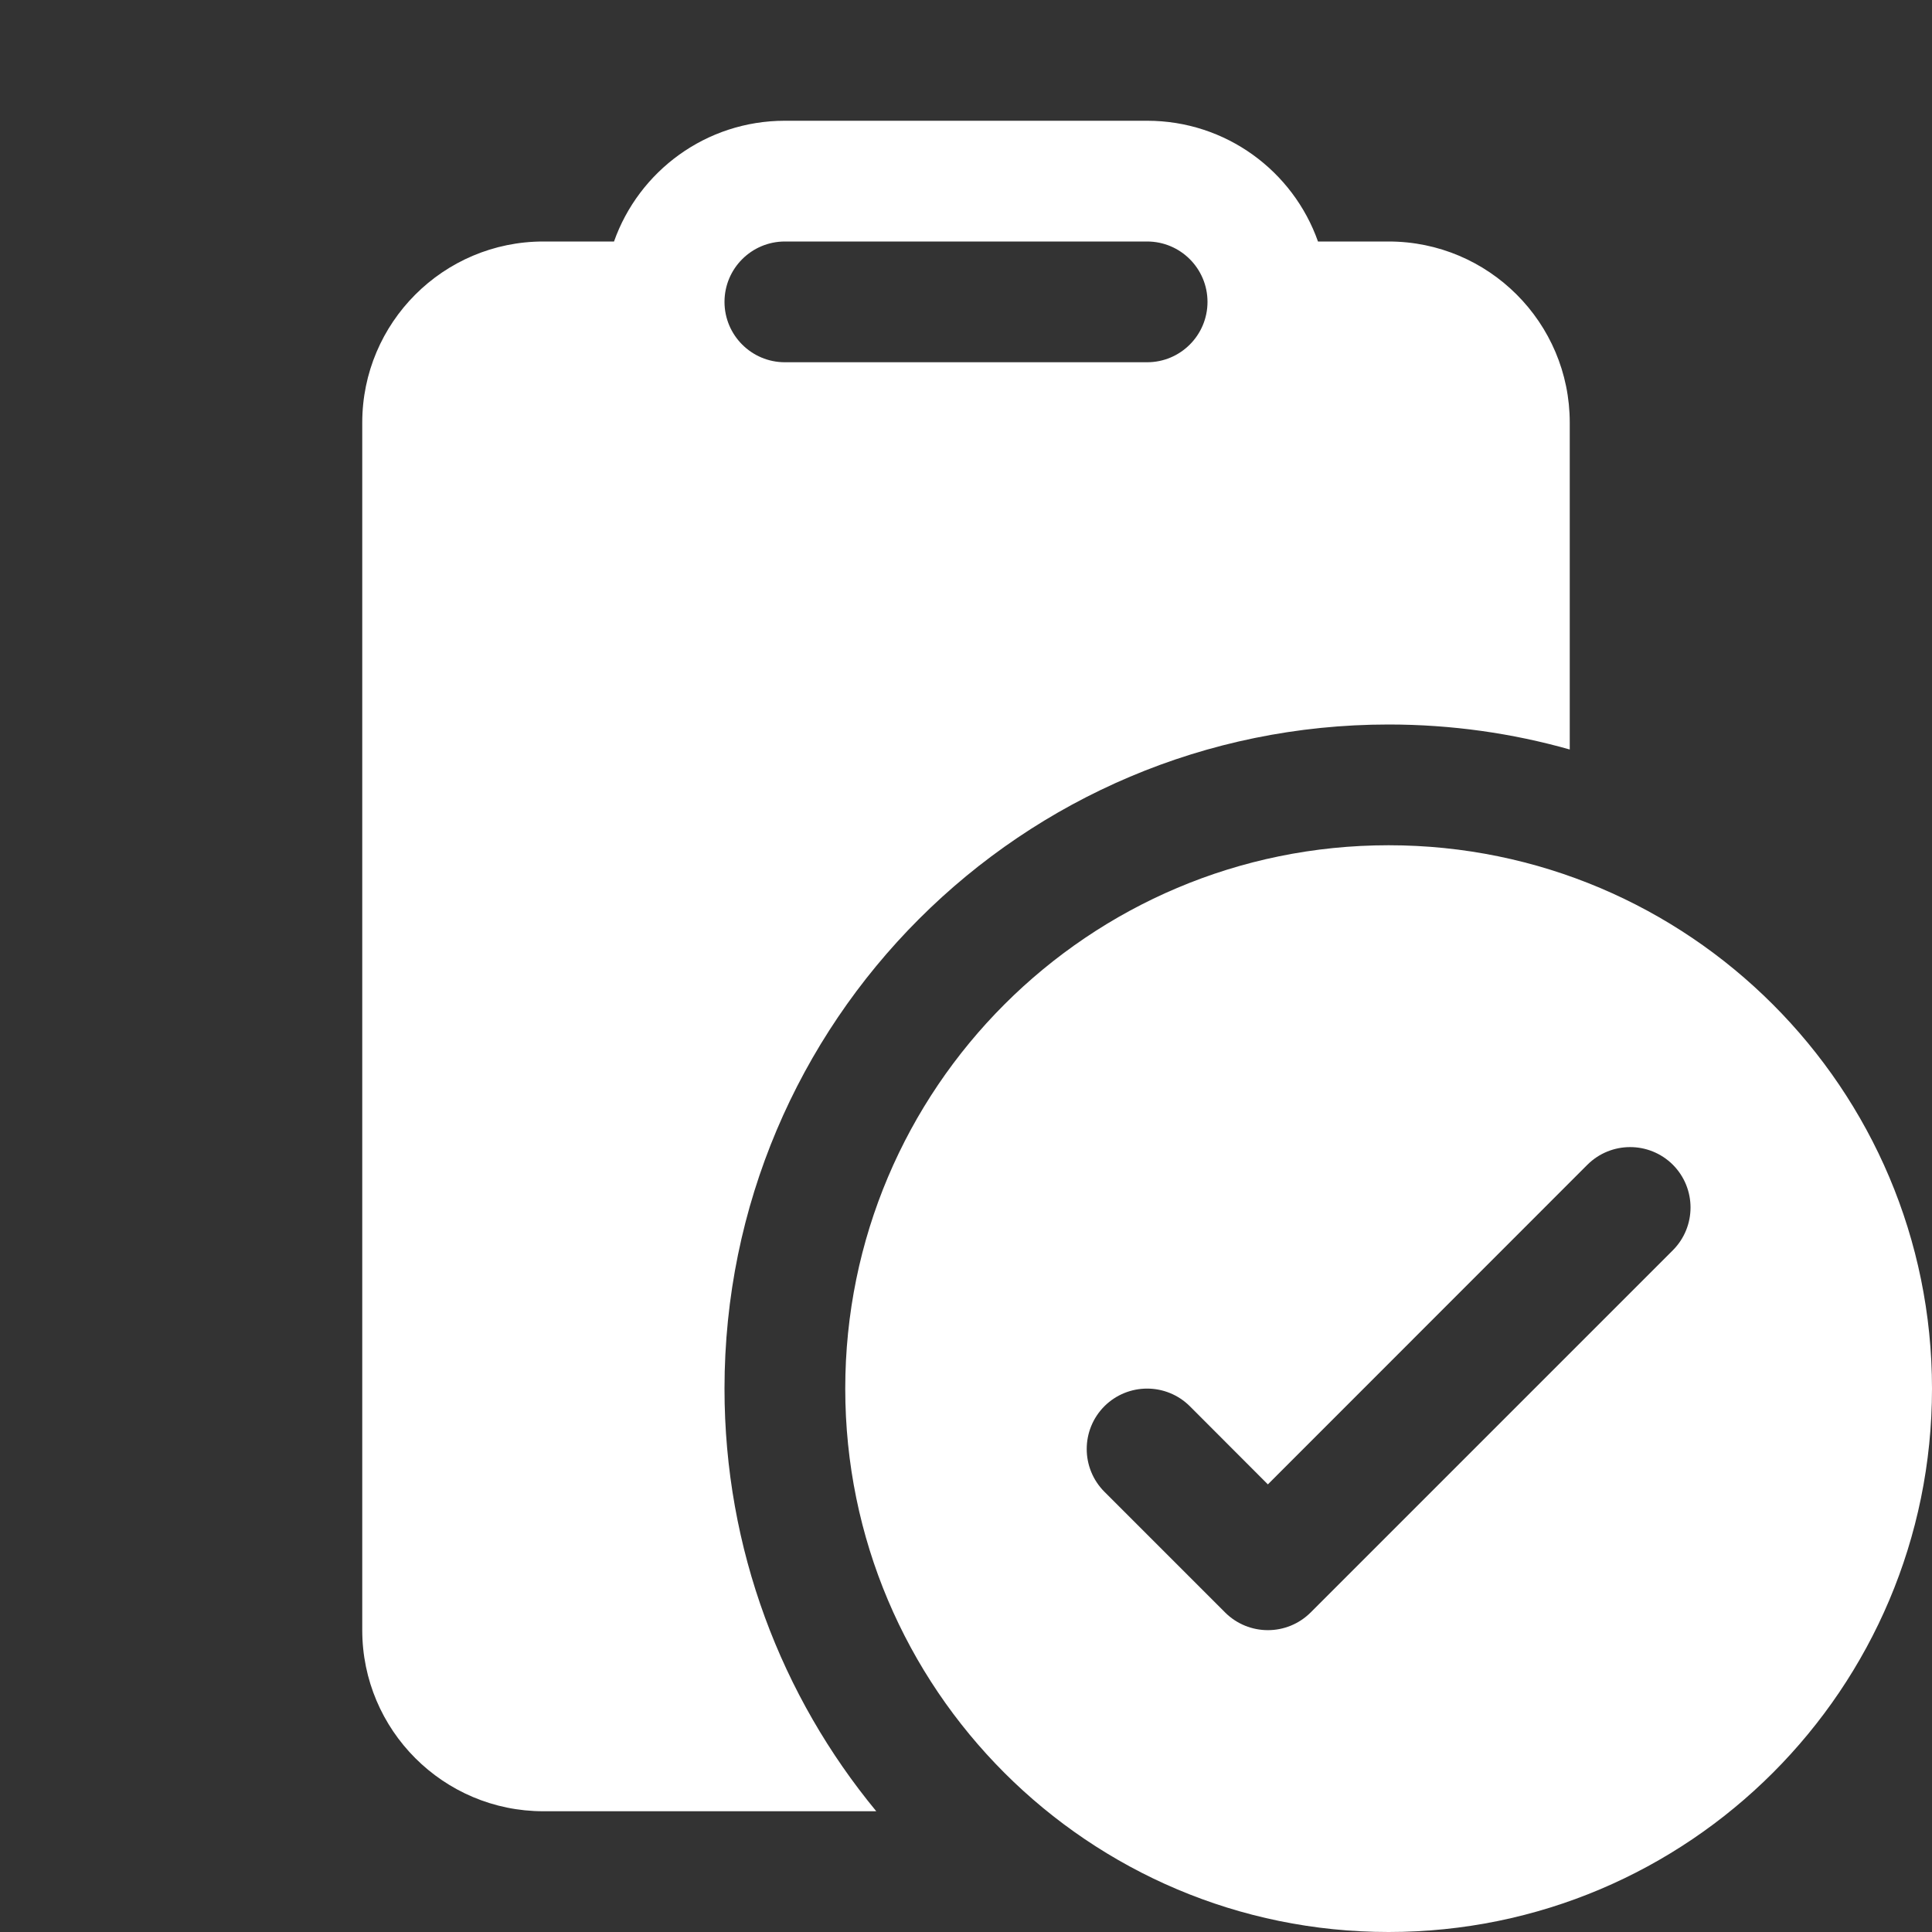 <svg width="16" height="16" viewBox="0 0 16 16" fill="none" xmlns="http://www.w3.org/2000/svg">
<rect x="0" y="0" width="16" height="16" fill="#333333" stroke="none"/>
<path d="M5.085 2C5.291 1.417 5.847 1 6.5 1H9.5C10.153 1 10.709 1.417 10.915 2H11.5C12.328 2 13 2.672 13 3.5V6.207C12.523 6.072 12.02 6 11.5 6C8.462 6 6 8.462 6 11.5C6 12.83 6.472 14.049 7.257 15H4.5C3.672 15 3 14.328 3 13.5V3.5C3 2.672 3.672 2 4.5 2H5.085ZM6.5 2C6.224 2 6 2.224 6 2.5C6 2.776 6.224 3 6.5 3H9.5C9.776 3 10 2.776 10 2.5C10 2.224 9.776 2 9.5 2H6.5ZM16 11.5C16 13.985 13.985 16 11.5 16C9.015 16 7 13.985 7 11.5C7 9.015 9.015 7 11.5 7C13.985 7 16 9.015 16 11.5ZM13.854 9.646C13.658 9.451 13.342 9.451 13.146 9.646L10.5 12.293L9.854 11.646C9.658 11.451 9.342 11.451 9.146 11.646C8.951 11.842 8.951 12.158 9.146 12.354L10.146 13.354C10.342 13.549 10.658 13.549 10.854 13.354L13.854 10.354C14.049 10.158 14.049 9.842 13.854 9.646Z" fill="#ffffff"/>
</svg>
